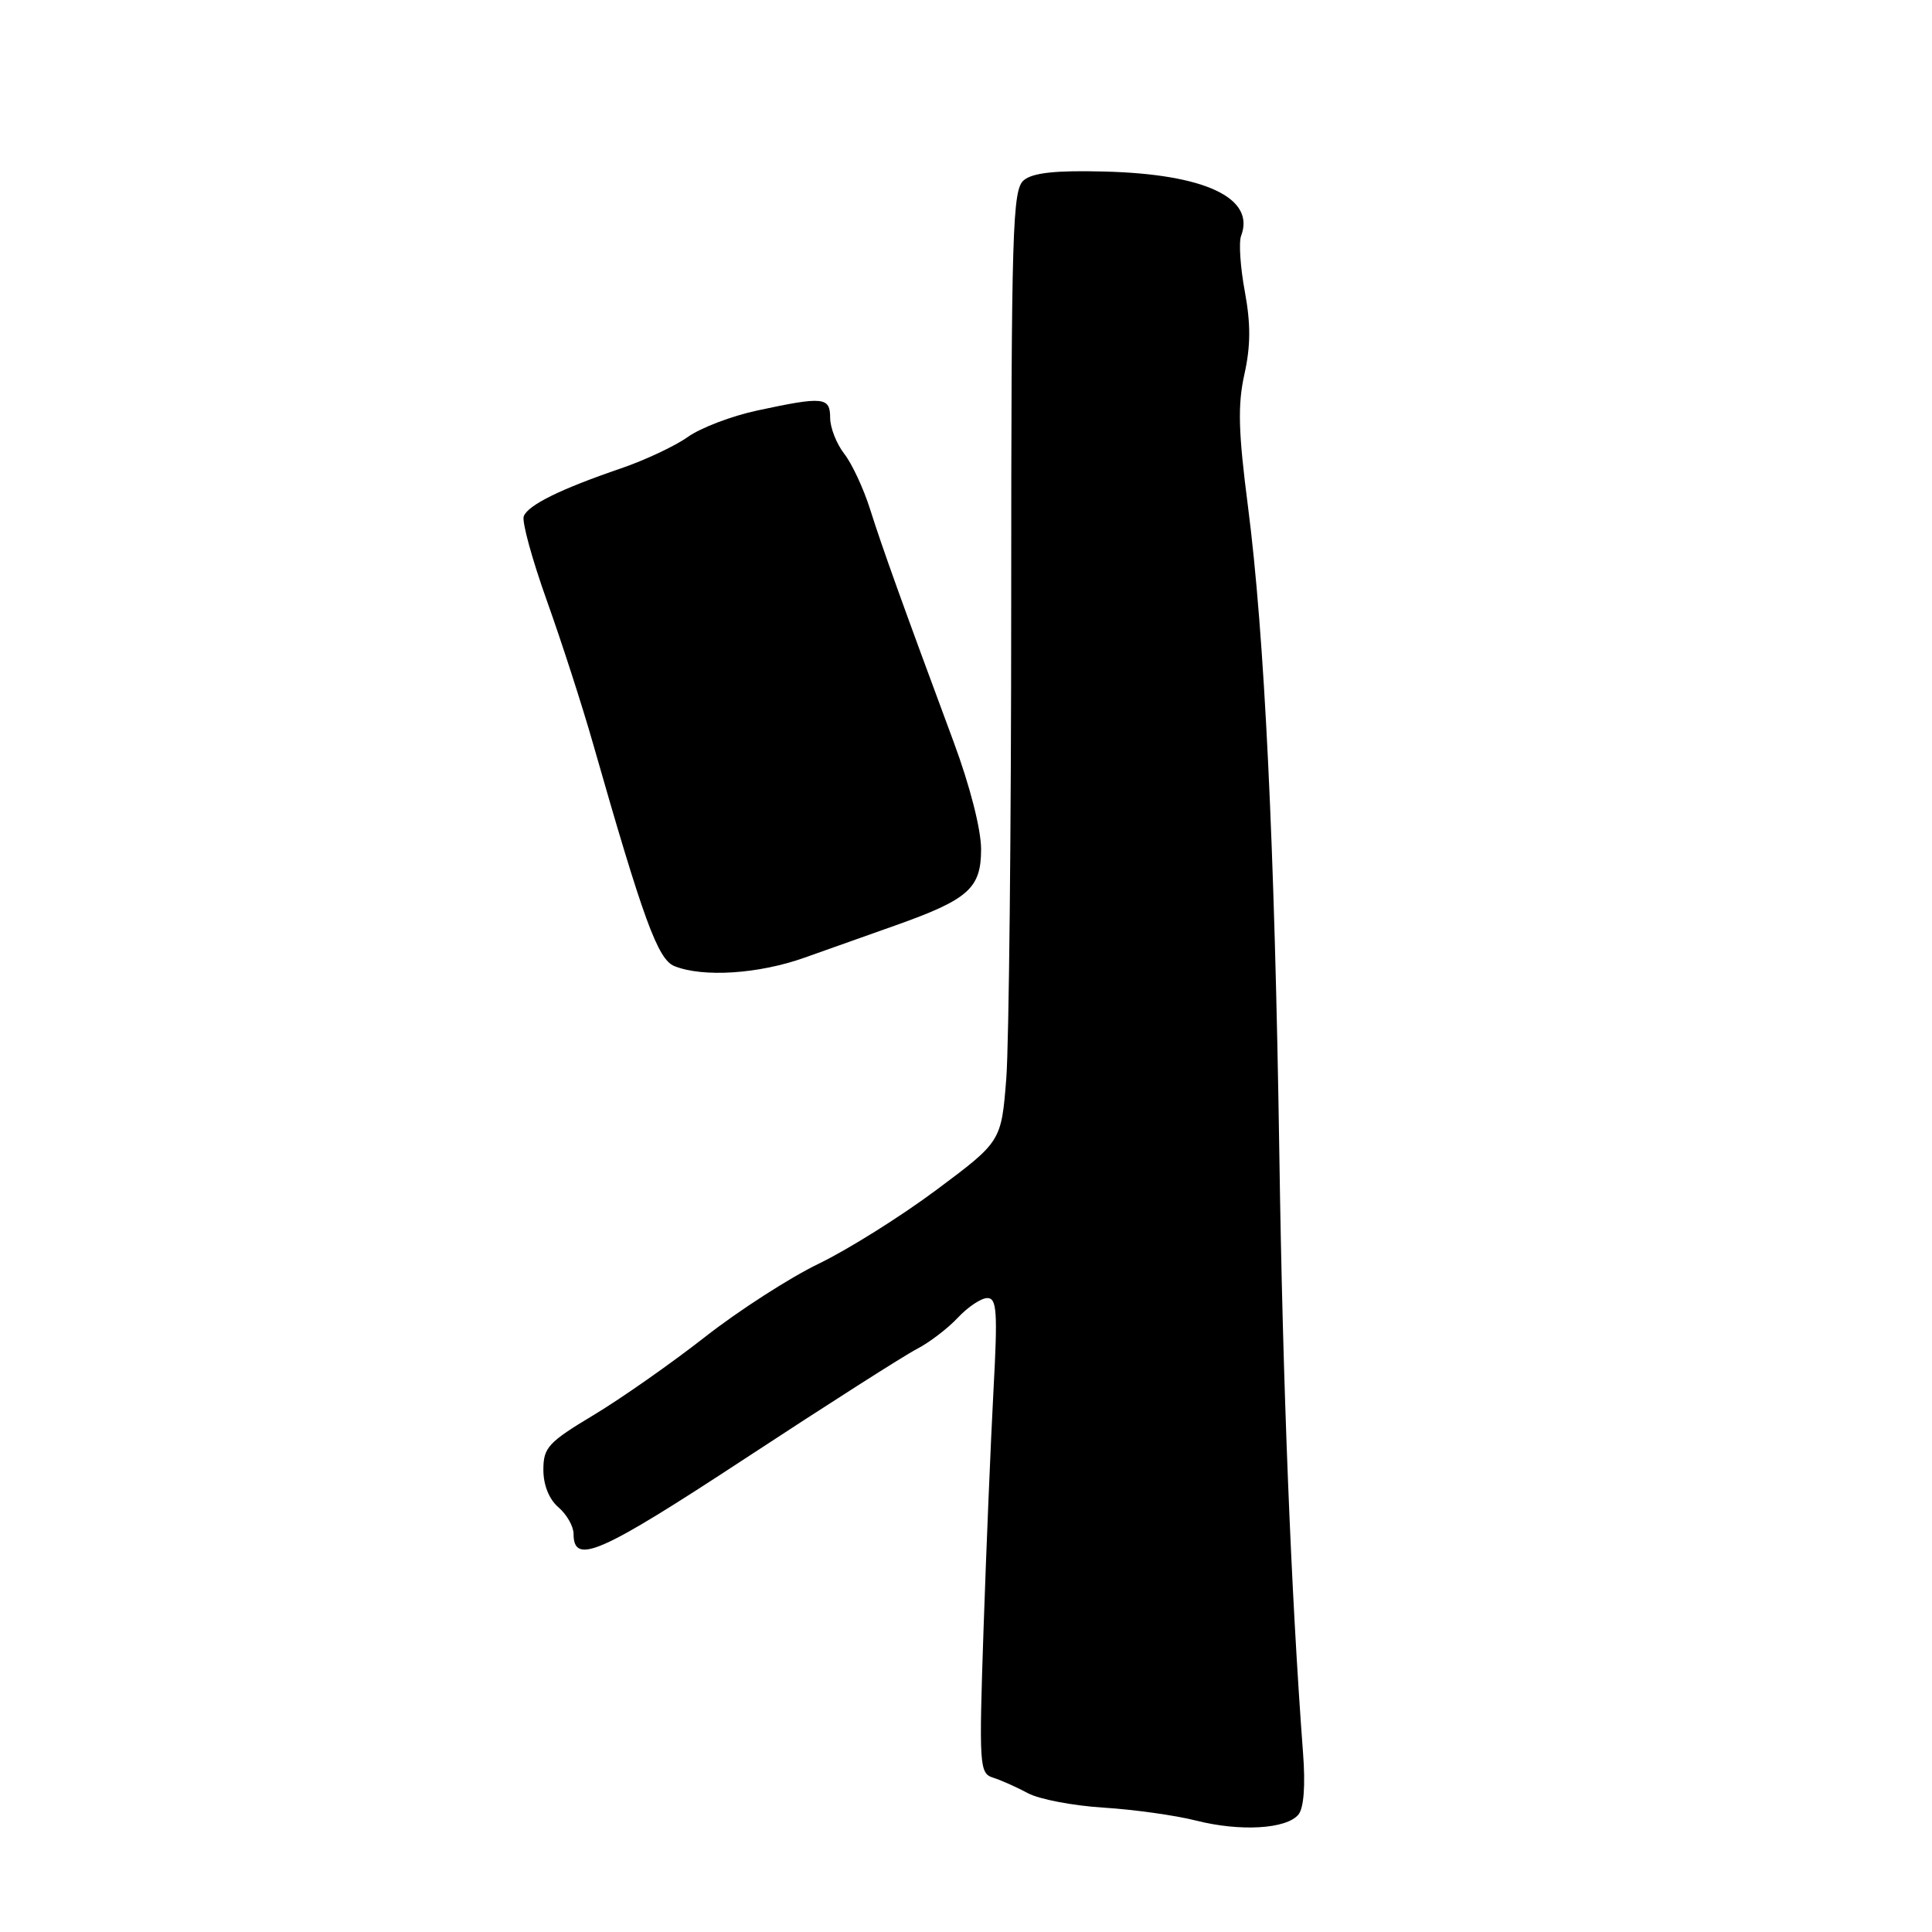 <?xml version="1.0" encoding="UTF-8" standalone="no"?>
<!DOCTYPE svg PUBLIC "-//W3C//DTD SVG 1.1//EN" "http://www.w3.org/Graphics/SVG/1.1/DTD/svg11.dtd" >
<svg xmlns="http://www.w3.org/2000/svg" xmlns:xlink="http://www.w3.org/1999/xlink" version="1.1" viewBox="0 0 256 256">
 <g >
 <path fill="currentColor"
d=" M 172.05 240.44 C 172.76 239.58 172.99 236.59 172.66 232.29 C 171.07 211.06 169.97 183.50 169.52 153.00 C 168.90 111.94 167.55 84.03 165.36 67.09 C 164.08 57.21 163.99 53.64 164.89 49.59 C 165.72 45.87 165.74 42.93 164.95 38.65 C 164.35 35.43 164.13 32.11 164.45 31.26 C 166.38 26.23 159.66 23.06 146.32 22.73 C 139.90 22.56 136.86 22.89 135.67 23.87 C 134.15 25.12 134.00 30.11 133.99 79.87 C 133.99 109.92 133.69 138.27 133.34 142.88 C 132.68 151.25 132.68 151.25 124.09 157.66 C 119.37 161.18 112.35 165.58 108.50 167.44 C 104.65 169.30 97.86 173.67 93.41 177.16 C 88.95 180.65 82.32 185.30 78.66 187.50 C 72.63 191.12 72.00 191.81 72.00 194.76 C 72.00 196.78 72.76 198.67 74.00 199.73 C 75.10 200.67 76.00 202.26 76.00 203.25 C 76.00 207.43 79.49 205.89 98.75 193.25 C 109.61 186.12 119.85 179.59 121.50 178.74 C 123.15 177.89 125.59 176.02 126.92 174.60 C 128.26 173.17 130.01 172.00 130.83 172.00 C 132.09 172.00 132.21 173.80 131.64 184.25 C 131.28 190.99 130.69 205.15 130.33 215.72 C 129.71 234.06 129.77 234.97 131.59 235.55 C 132.64 235.88 134.72 236.81 136.21 237.61 C 137.70 238.41 142.20 239.27 146.21 239.52 C 150.22 239.77 155.75 240.54 158.50 241.24 C 164.36 242.72 170.46 242.36 172.05 240.44 Z  M 106.59 126.90 C 109.84 125.74 115.23 123.83 118.57 122.65 C 128.33 119.19 130.00 117.72 130.00 112.53 C 130.00 109.90 128.52 104.12 126.36 98.30 C 119.57 80.00 116.88 72.51 115.30 67.50 C 114.43 64.75 112.89 61.43 111.86 60.12 C 110.84 58.80 110.00 56.67 110.00 55.37 C 110.00 52.60 109.11 52.51 100.36 54.39 C 96.98 55.11 92.84 56.69 91.15 57.89 C 89.46 59.10 85.47 60.97 82.29 62.06 C 74.29 64.79 69.97 66.92 69.40 68.41 C 69.13 69.10 70.51 74.13 72.46 79.59 C 74.41 85.04 77.16 93.55 78.57 98.50 C 85.24 121.86 87.16 127.12 89.35 128.01 C 93.14 129.54 100.52 129.06 106.59 126.90 Z "/>
</g>
</svg>